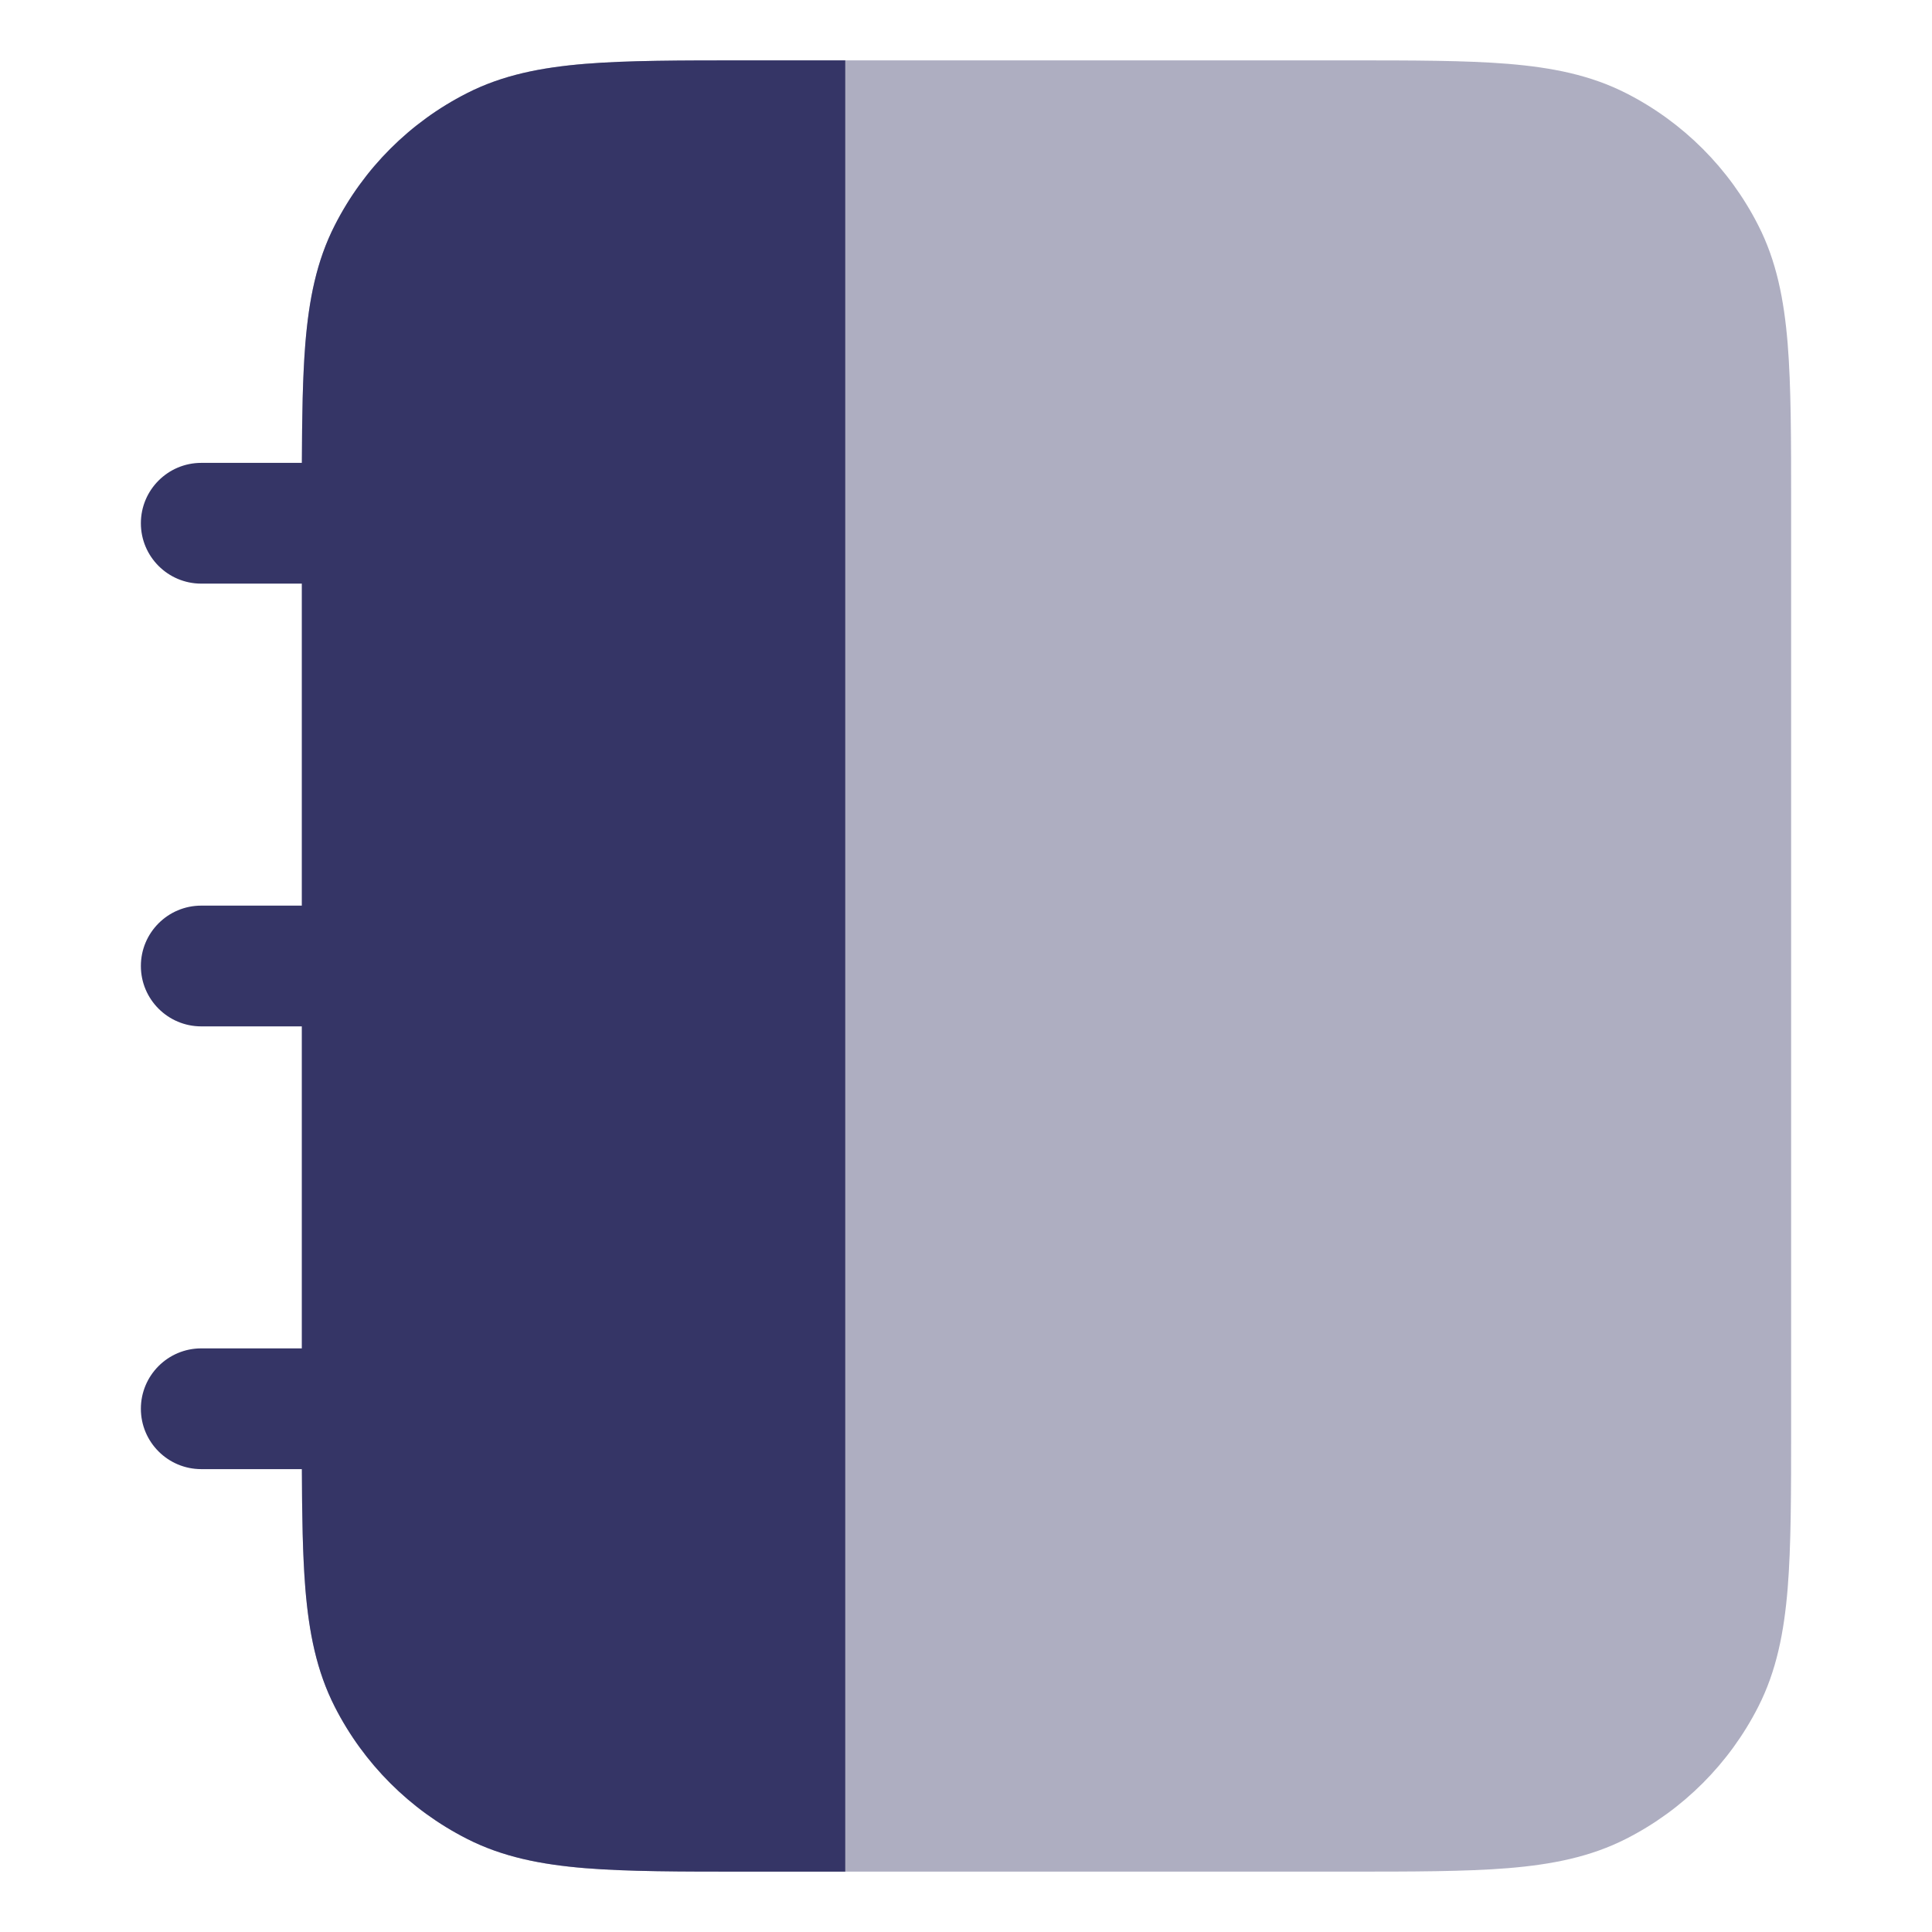 <svg width="24" height="24" viewBox="0 0 24 24" fill="none" xmlns="http://www.w3.org/2000/svg">
<path opacity="0.4" d="M16.732 0.75H9.268C8.455 0.75 7.799 0.75 7.269 0.793C6.722 0.838 6.242 0.932 5.798 1.159C5.092 1.518 4.518 2.092 4.159 2.798C3.932 3.242 3.838 3.722 3.793 4.269C3.75 4.799 3.75 5.455 3.75 6.268V17.732C3.75 18.545 3.75 19.201 3.793 19.732C3.838 20.278 3.932 20.758 4.159 21.203C4.518 21.908 5.092 22.482 5.798 22.841C6.242 23.068 6.722 23.162 7.269 23.207C7.799 23.25 8.455 23.25 9.268 23.25H16.732C17.545 23.25 18.201 23.25 18.732 23.207C19.278 23.162 19.758 23.068 20.203 22.841C20.908 22.482 21.482 21.908 21.841 21.203C22.068 20.758 22.162 20.278 22.207 19.732C22.25 19.201 22.25 18.545 22.25 17.732V6.268C22.25 5.455 22.25 4.799 22.207 4.269C22.162 3.722 22.068 3.242 21.841 2.798C21.482 2.092 20.908 1.518 20.203 1.159C19.758 0.932 19.278 0.838 18.732 0.793C18.201 0.75 17.545 0.75 16.732 0.75Z" fill="#353566"/>
<path d="M1.75 17.5C1.75 17.086 2.086 16.75 2.5 16.75H3.75L3.75 12.75L2.5 12.75C2.086 12.75 1.75 12.414 1.75 12C1.75 11.586 2.086 11.25 2.5 11.25L3.75 11.25L3.75 7.25H2.5C2.086 7.25 1.75 6.914 1.75 6.5C1.75 6.086 2.086 5.75 2.5 5.75H3.75C3.752 5.17 3.76 4.682 3.793 4.269C3.838 3.722 3.932 3.242 4.159 2.798C4.518 2.092 5.092 1.518 5.798 1.159C6.242 0.932 6.722 0.838 7.269 0.793C7.799 0.75 8.455 0.75 9.268 0.75L10.5 0.75L10.5 23.25H9.268C8.455 23.25 7.799 23.25 7.269 23.207C6.722 23.162 6.242 23.068 5.798 22.841C5.092 22.482 4.518 21.908 4.159 21.203C3.932 20.758 3.838 20.278 3.793 19.732C3.76 19.318 3.752 18.83 3.75 18.25H2.5C2.086 18.25 1.75 17.914 1.75 17.5Z" fill="#353566"/>
</svg>
